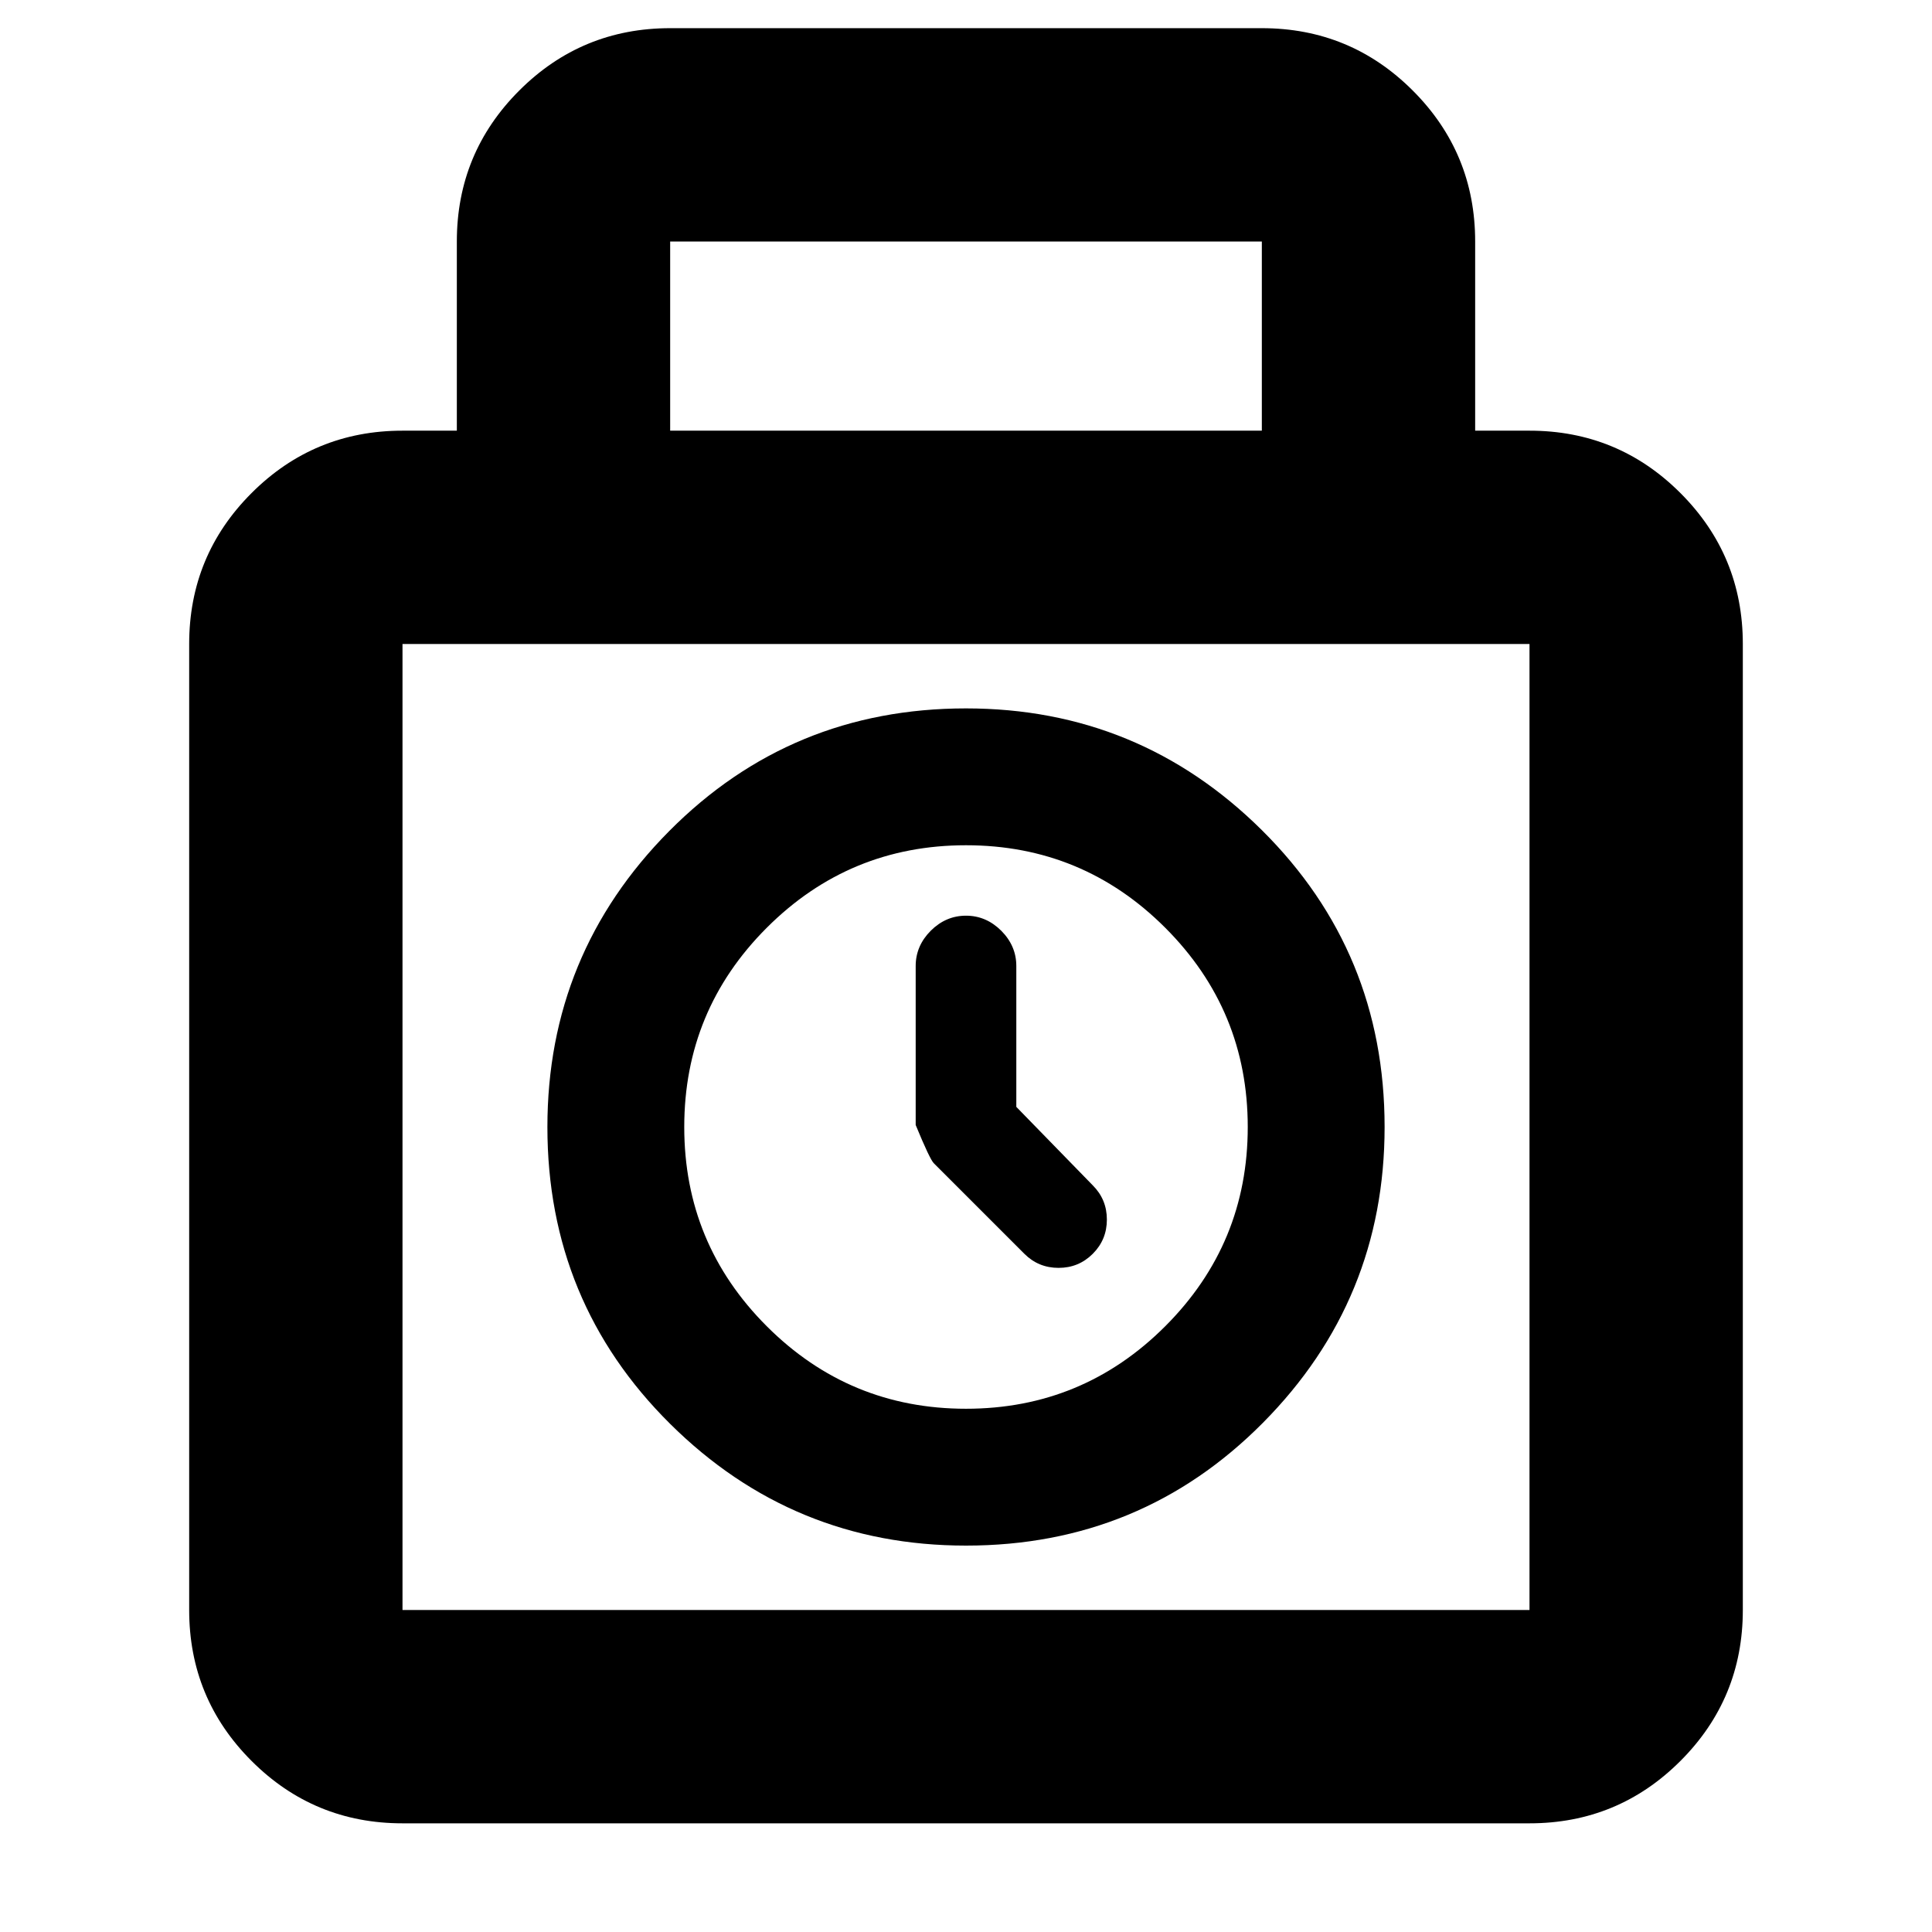 <svg xmlns="http://www.w3.org/2000/svg" height="24" width="24"><path d="M5 22.65Q3.9 22.65 3.125 21.875Q2.35 21.1 2.35 20V8Q2.35 6.9 3.125 6.125Q3.9 5.35 5 5.35H5.675V3Q5.675 1.9 6.45 1.125Q7.225 0.35 8.325 0.35H15.675Q16.775 0.35 17.55 1.125Q18.325 1.9 18.325 3V5.35H19Q20.1 5.35 20.875 6.125Q21.65 6.9 21.65 8V20Q21.65 21.1 20.875 21.875Q20.1 22.65 19 22.65ZM8.325 5.35H15.675V3Q15.675 3 15.675 3Q15.675 3 15.675 3H8.325Q8.325 3 8.325 3Q8.325 3 8.325 3ZM5 20H19Q19 20 19 20Q19 20 19 20V8Q19 8 19 8Q19 8 19 8H5Q5 8 5 8Q5 8 5 8V20Q5 20 5 20Q5 20 5 20ZM12 19.2Q9.85 19.2 8.325 17.688Q6.8 16.175 6.8 14Q6.8 11.85 8.312 10.325Q9.825 8.8 12 8.8Q14.15 8.8 15.675 10.312Q17.2 11.825 17.2 14Q17.2 16.15 15.688 17.675Q14.175 19.2 12 19.2ZM12 17.5Q13.45 17.5 14.475 16.475Q15.5 15.45 15.5 14Q15.5 12.55 14.475 11.525Q13.45 10.5 12 10.5Q10.55 10.5 9.525 11.525Q8.5 12.55 8.5 14Q8.5 15.45 9.525 16.475Q10.55 17.5 12 17.5ZM12.725 15.575 11.6 14.45Q11.55 14.4 11.375 13.975V12Q11.375 11.75 11.562 11.562Q11.75 11.375 12 11.375Q12.25 11.375 12.438 11.562Q12.625 11.75 12.625 12V13.75L13.575 14.725Q13.75 14.9 13.75 15.15Q13.75 15.4 13.575 15.575Q13.4 15.75 13.15 15.75Q12.9 15.75 12.725 15.575ZM12 14Q12 14 12 14Q12 14 12 14Q12 14 12 14Q12 14 12 14Q12 14 12 14Q12 14 12 14Q12 14 12 14Q12 14 12 14Z"/></svg>